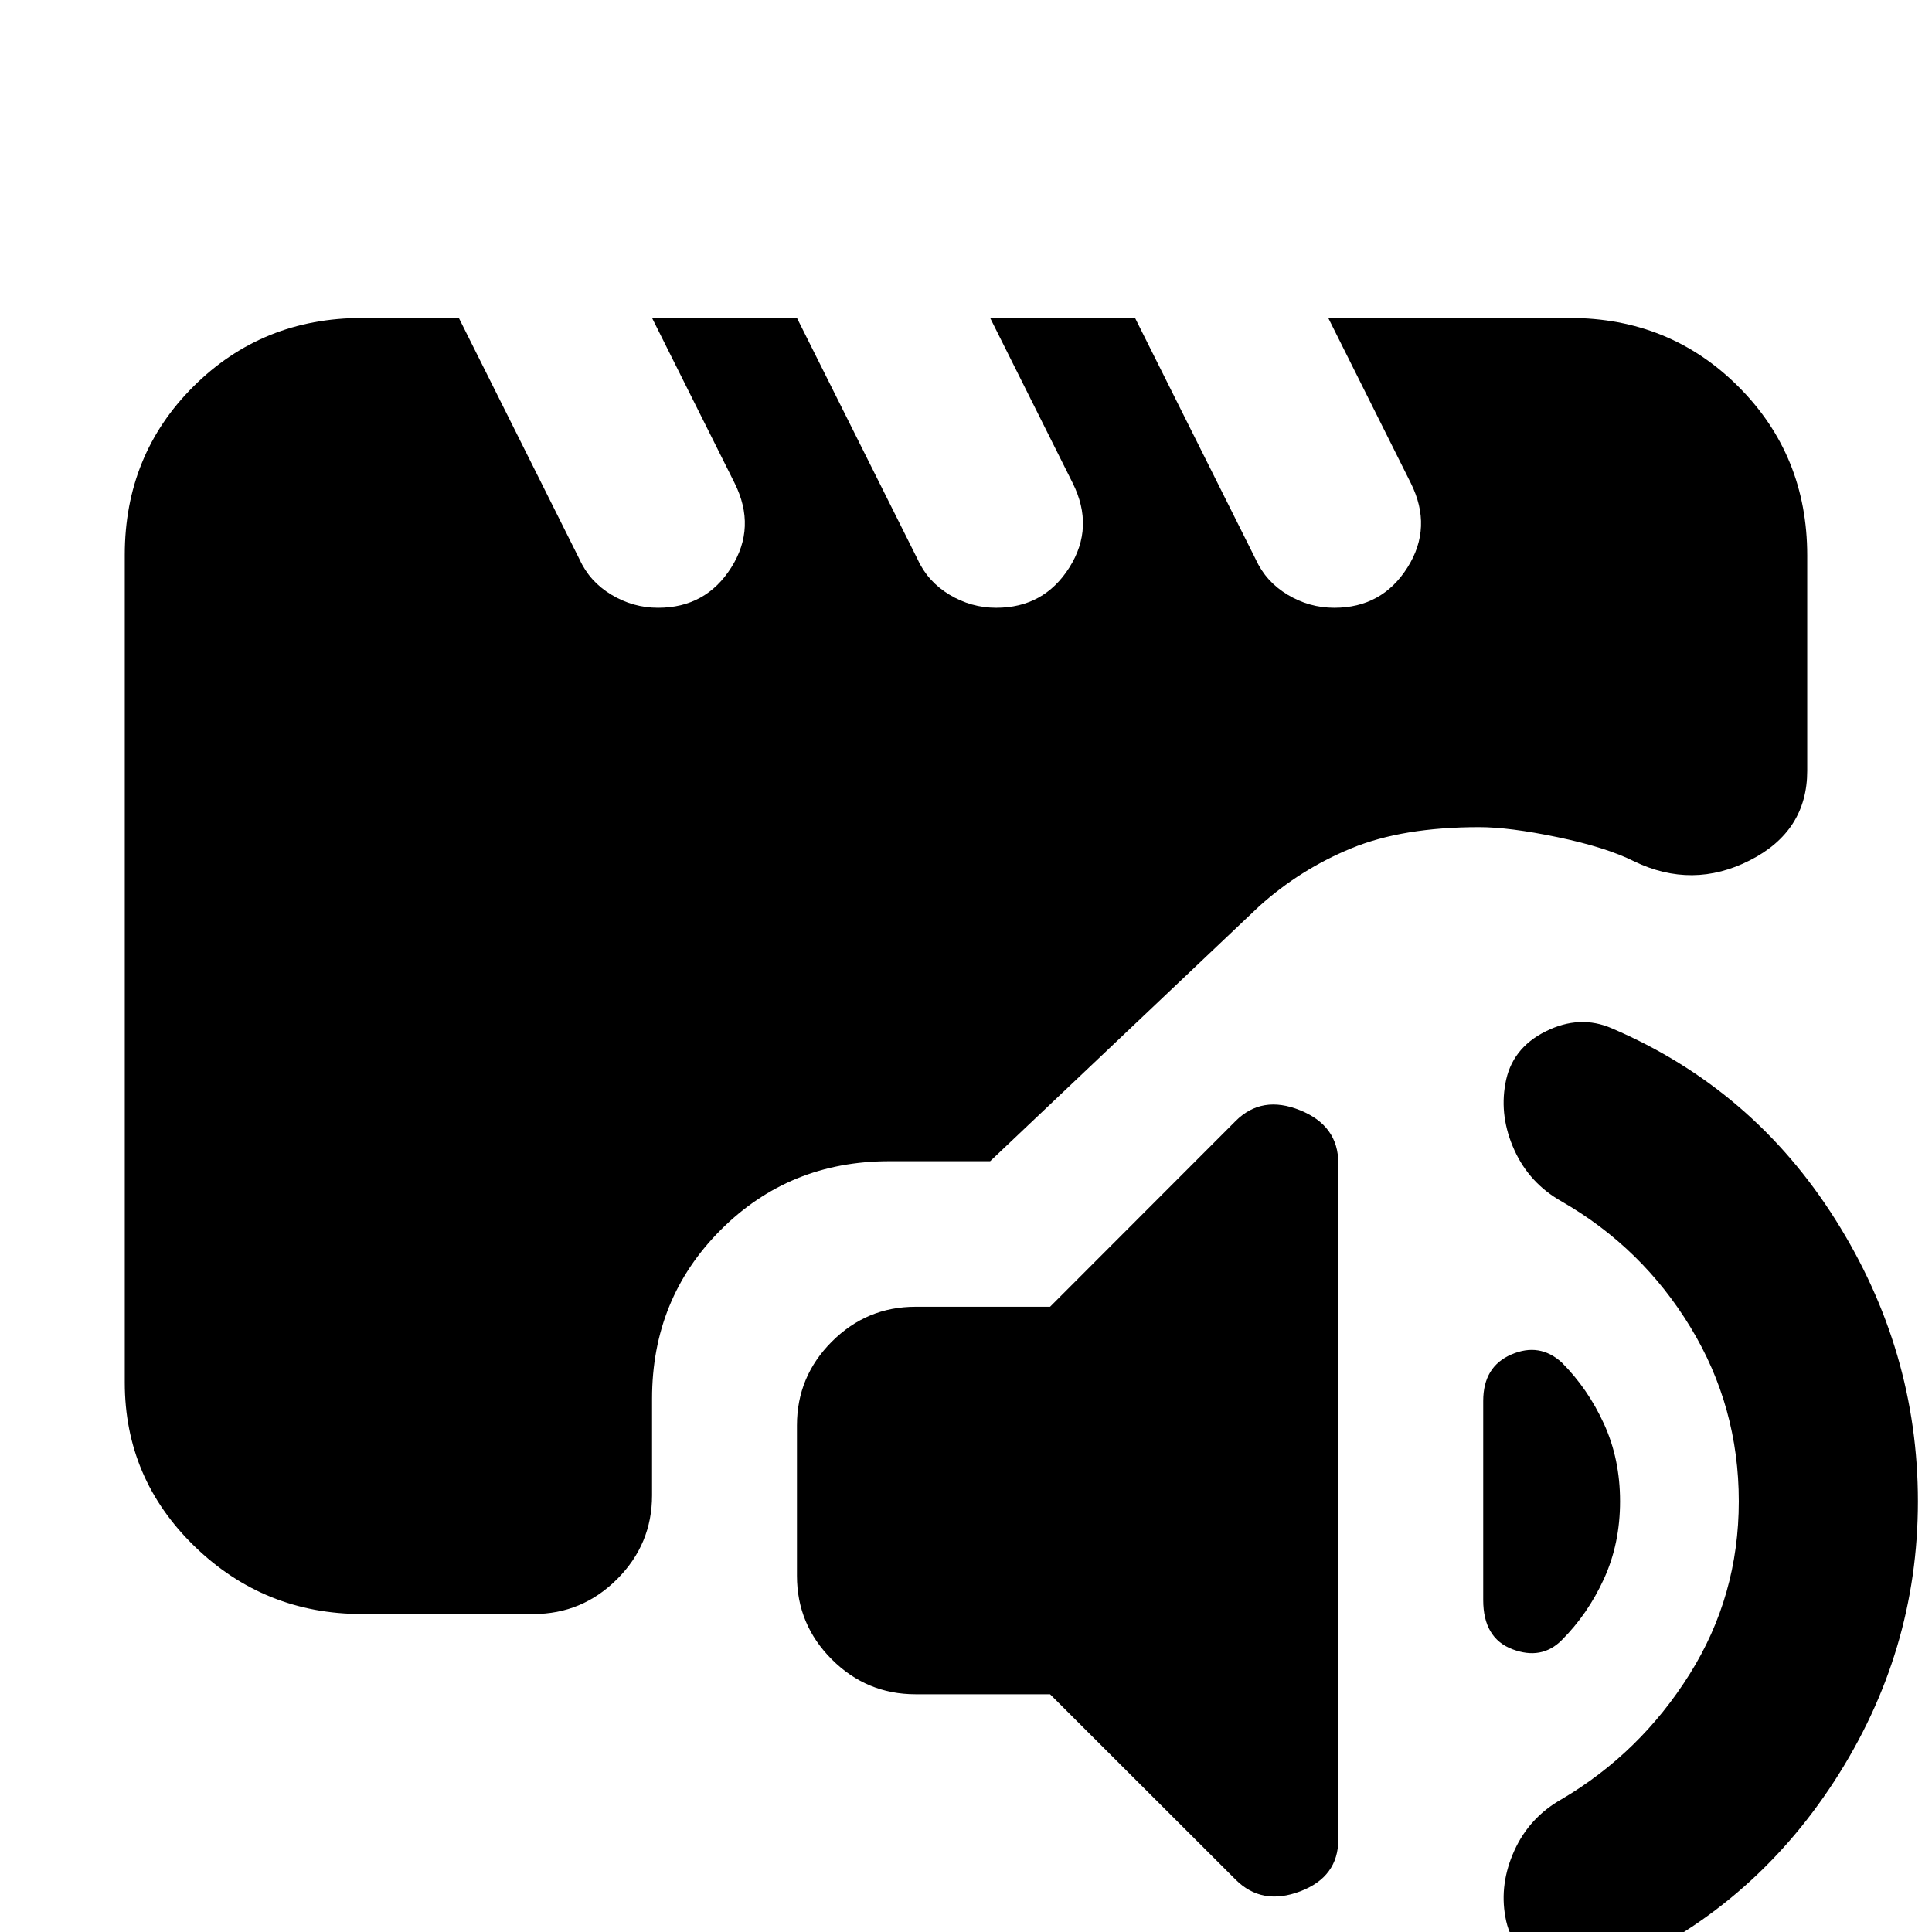 <svg xmlns="http://www.w3.org/2000/svg" height="20" viewBox="0 -960 960 960" width="20"><path d="M454.92-118.13q-24.26 0-41.59-17.31Q396-152.76 396-177v-74.75q0-24.25 17.33-41.59 17.33-17.34 41.59-17.34h66.85L614-403q13-13 32-5.33 19 7.66 19 26.33v336q0 18.67-19 25.83Q627-13 614-26l-92.23-92.13h-66.85ZM953-214q0 75-41.5 139T801 19q-16 7-33-1T748-7.5q-3-16.5 4.5-33T776-66q39-23 63.5-62t24.5-86q0-47-24-86.5T776-363q-16-9-23.5-25.5t-4.5-33q3-17.5 20-26t33-1.5q70 30 111 95t41 140Zm-177-69q13 13 21 30.5t8 38.5q0 21-8 38.5T776-145q-10 10-24.5 4.5T737-164.97v-98.91q0-17.06 14-23.09 14-6.03 25 3.97ZM180-158q-48.7 0-83.35-33.66Q62-225.32 62-273.04v-411.24Q62-734 96.15-768T180-802h48l60 120q5 11 15.78 17.5T327-658q23.71 0 36.35-20Q376-698 365-720l-41-82h72l60 120q5 11 15.78 17.5T495-658q23.71 0 36.35-20Q544-698 533-720l-41-82h72l60 120q5 11 15.78 17.5T663-658q23.71 0 36.35-20Q712-698 701-720l-41-82h120q49.7 0 83.85 34.15Q898-733.7 898-684v107q0 30-28.5 44.5t-57.5.5q-14-7-38-12t-39-5q-38 0-63.5 10.5t-45.85 28.85L492-383h-50.14q-49.64 0-83.75 34.15T324-265v48q0 24.3-17.35 41.65Q289.3-158 265-158h-85Z"/></svg>